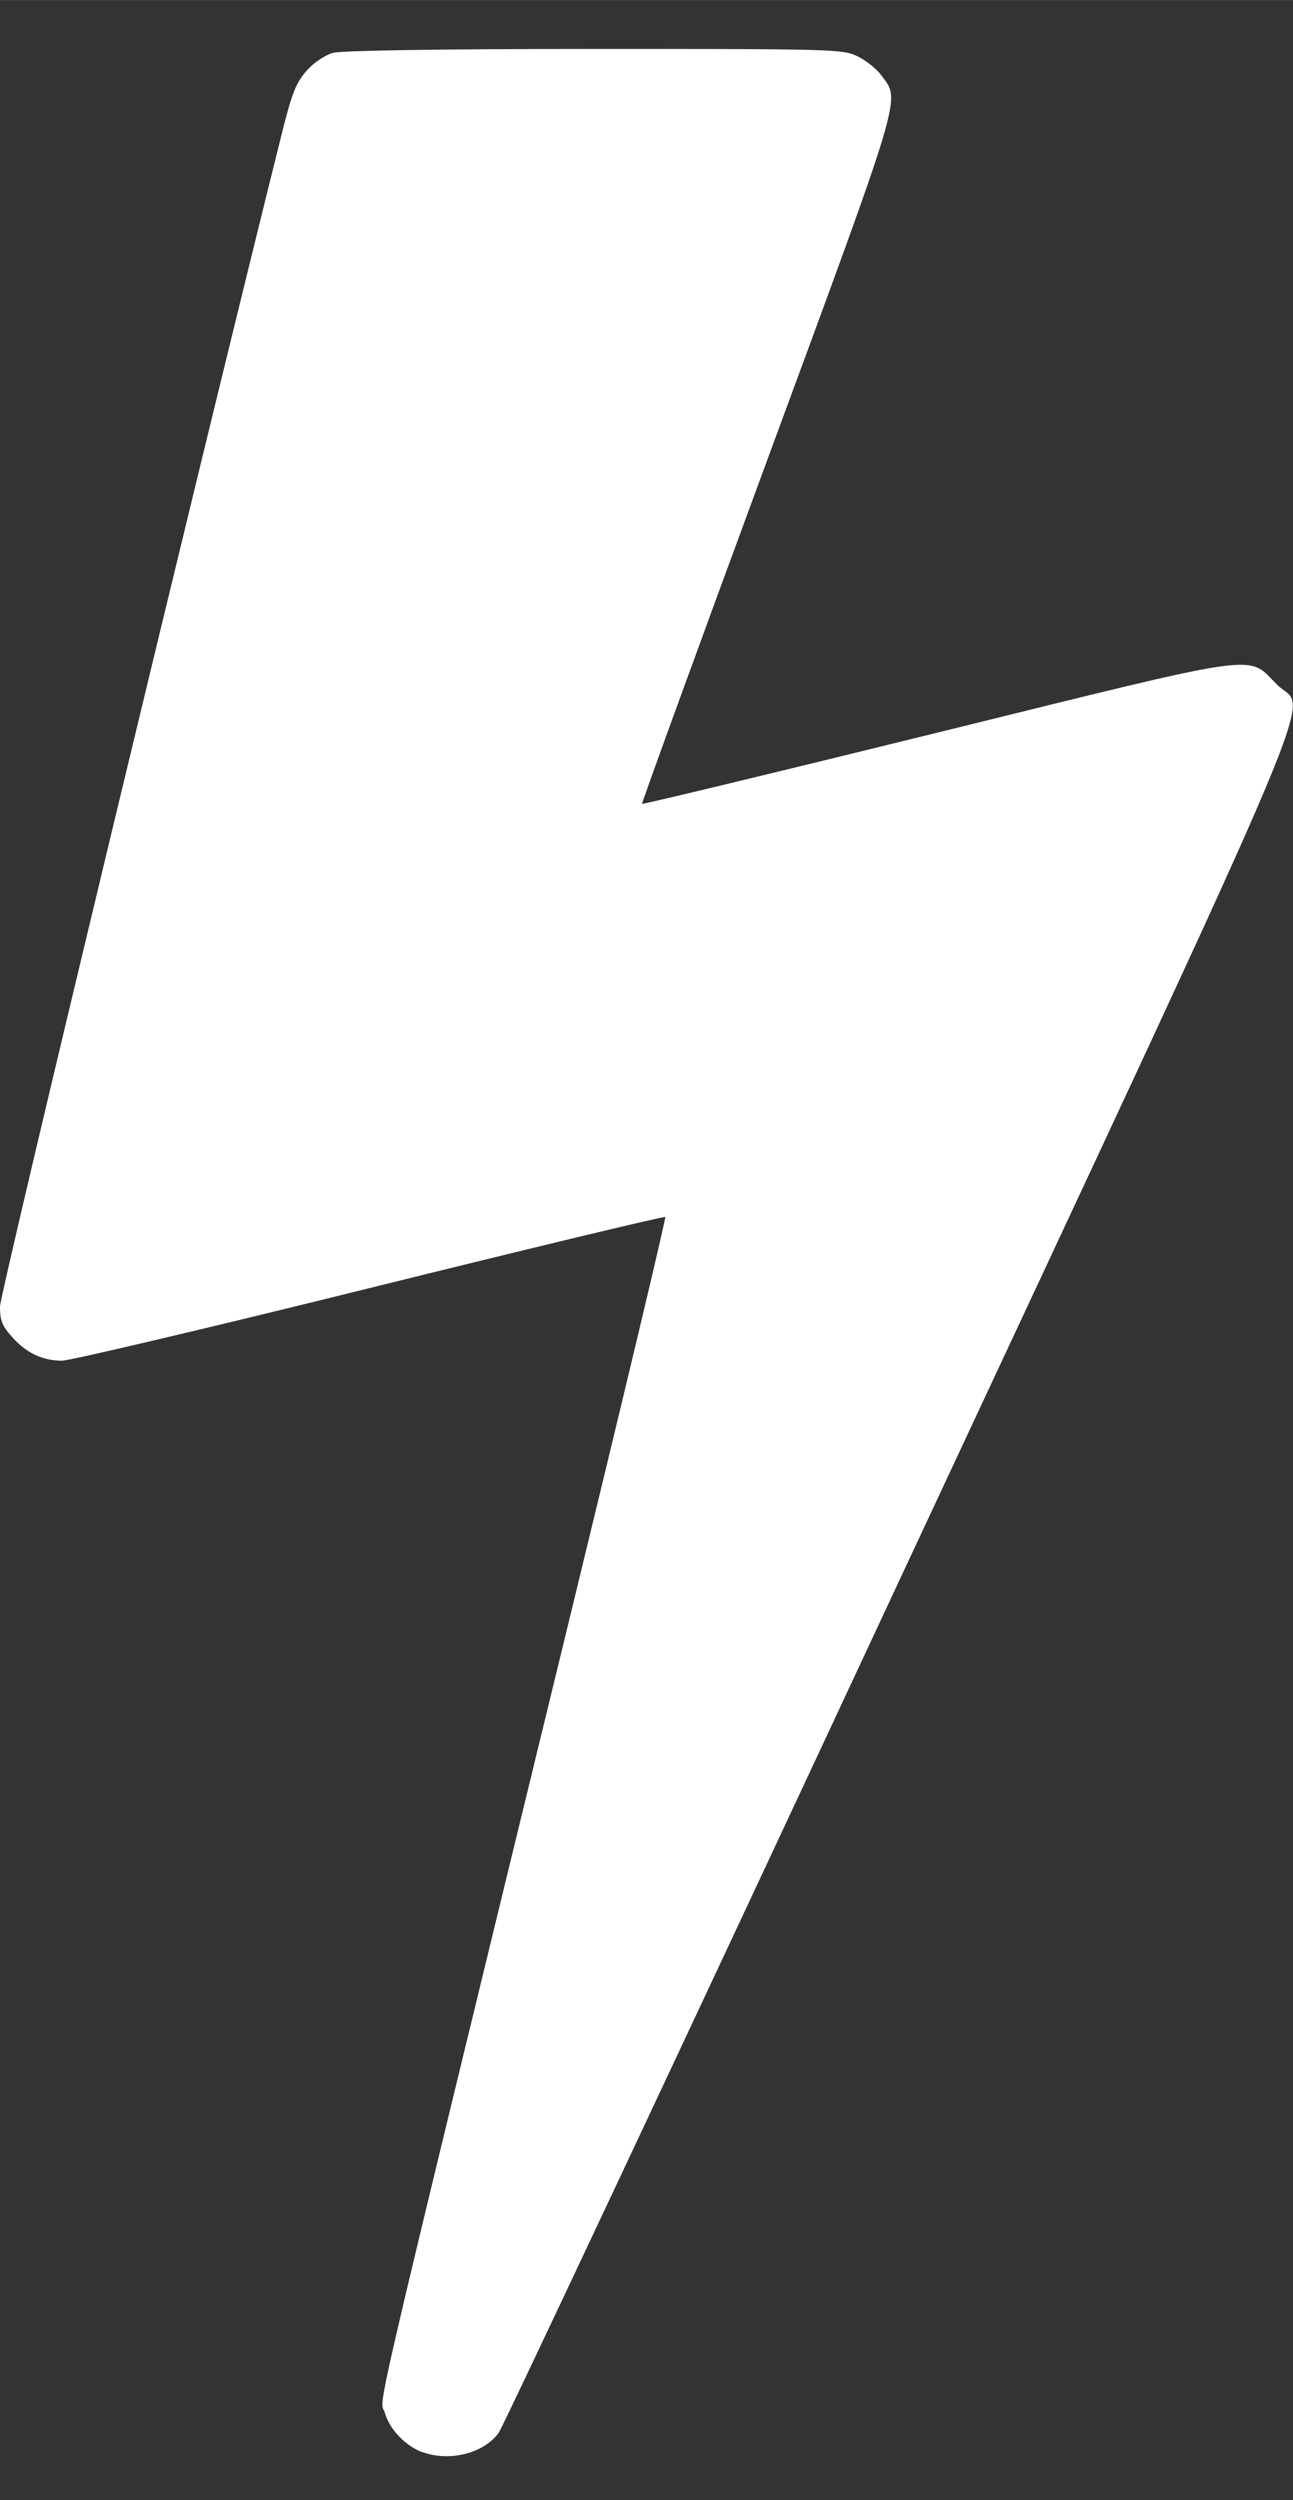 <?xml version="1.0" encoding="UTF-8" standalone="no"?>
<!-- Created with Inkscape (http://www.inkscape.org/) -->

<svg
   xmlns:dc="http://purl.org/dc/elements/1.1/"
   xmlns:cc="http://creativecommons.org/ns#"
   xmlns:rdf="http://www.w3.org/1999/02/22-rdf-syntax-ns#"
   xmlns:svg="http://www.w3.org/2000/svg"
   xmlns="http://www.w3.org/2000/svg"
   xmlns:sodipodi="http://sodipodi.sourceforge.net/DTD/sodipodi-0.dtd"
   xmlns:inkscape="http://www.inkscape.org/namespaces/inkscape"
   width="15"
   height="29"
   viewBox="0 0 3.969 7.673"
   version="1.1"
   id="svg4517"
   inkscape:version="0.92.1 r15371"
   sodipodi:docname="flash_icon.svg">
  <rect x="0" y="0" width="3.969" height="7.673" fill="#333333" stroke="none"/>
  <defs
     id="defs4511" />
  <sodipodi:namedview
     id="base"
     pagecolor="#ffffff"
     bordercolor="#666666"
     borderopacity="1.0"
     inkscape:pageopacity="0.0"
     inkscape:pageshadow="2"
     inkscape:zoom="15.839192"
     inkscape:cx="26.279194"
     inkscape:cy="27.267873"
     inkscape:document-units="px"
     inkscape:current-layer="layer1"
     showgrid="false"
     units="px"
     inkscape:pagecheckerboard="true"
     inkscape:showpageshadow="false"
     inkscape:window-width="2560"
     inkscape:window-height="1361"
     inkscape:window-x="-9"
     inkscape:window-y="-9"
     inkscape:window-maximized="1" />
  <g
     inkscape:label="Layer 1"
     inkscape:groupmode="layer"
     id="layer1"
     transform="translate(0,-289.327)">
    <path
       style="fill:#ffffff;fill-opacity:1;stroke-width:0.011"
       d="m 1.299,296.854 c -0.053,-0.019 -0.103,-0.07 -0.118,-0.123 -0.015,-0.051 -0.063,0.153 0.566,-2.431 0.165,-0.678 0.298,-1.235 0.295,-1.238 -0.003,-0.003 -0.411,0.095 -0.907,0.218 -0.496,0.123 -0.921,0.223 -0.945,0.223 -0.06,-2.5e-4 -0.11,-0.024 -0.153,-0.073 C 0.007,293.397 0,293.38 0,293.337 c 0,-0.04 0.611,-2.582 0.867,-3.608 0.03,-0.119 0.042,-0.148 0.074,-0.185 0.022,-0.025 0.057,-0.048 0.081,-0.055 0.026,-0.007 0.323,-0.012 0.803,-0.012 0.738,-4e-5 0.763,6.4e-4 0.808,0.023 0.026,0.013 0.059,0.039 0.073,0.059 0.058,0.078 0.07,0.038 -0.351,1.18 -0.213,0.578 -0.386,1.053 -0.384,1.055 0.002,0.002 0.409,-0.096 0.904,-0.218 1.022,-0.252 0.95,-0.242 1.046,-0.147 0.091,0.091 0.193,-0.148 -1.164,2.756 -0.661,1.417 -1.213,2.59 -1.226,2.608 -0.045,0.063 -0.15,0.09 -0.233,0.06 z"
       id="path5073"
       inkscape:connector-curvature="0" />
  </g>
</svg>

